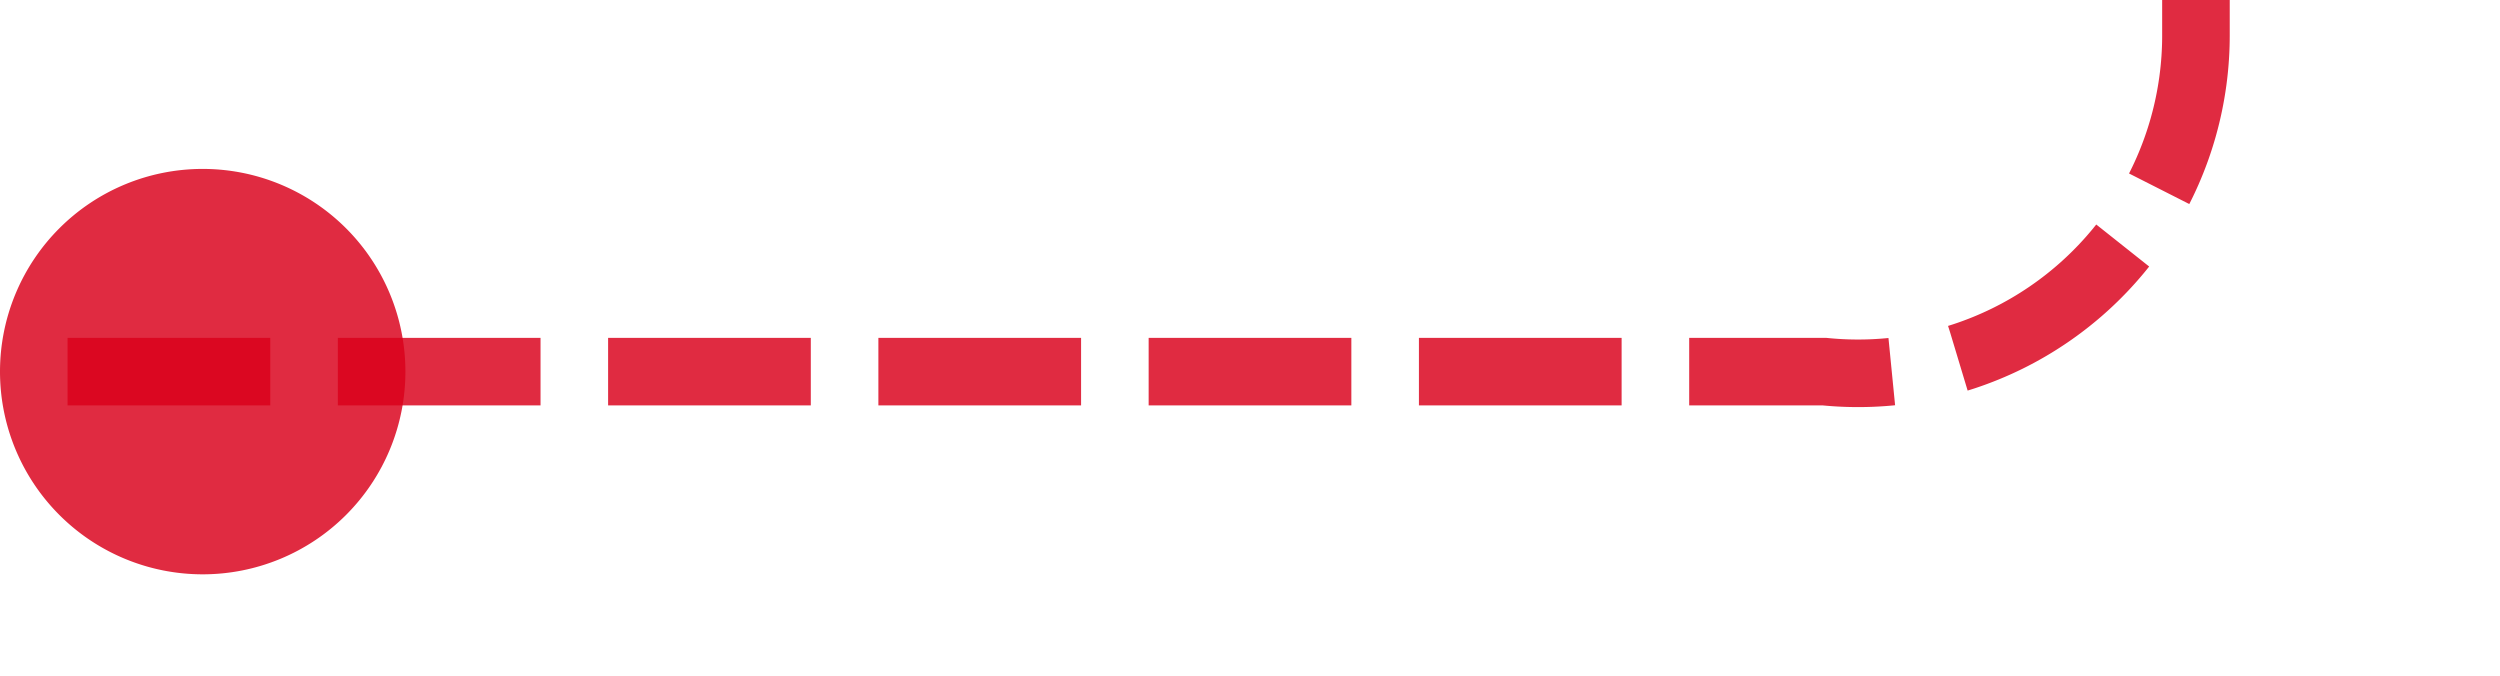 ﻿<?xml version="1.0" encoding="utf-8"?>
<svg version="1.1" xmlns:xlink="http://www.w3.org/1999/xlink" width="37px" height="10px" preserveAspectRatio="xMinYMid meet" viewBox="785 3354  37 8" xmlns="http://www.w3.org/2000/svg">
  <path d="M 786 3358.5  L 812 3358.5  A 5 5 0 0 0 817.5 3353.5 L 817.5 3339  A 5 5 0 0 1 822.5 3334.5 L 844 3334.5  " stroke-width="1" stroke-dasharray="3,1" stroke="#d9001b" fill="none" stroke-opacity="0.831" />
  <path d="M 788 3355.5  A 3 3 0 0 0 785 3358.5 A 3 3 0 0 0 788 3361.5 A 3 3 0 0 0 791 3358.5 A 3 3 0 0 0 788 3355.5 Z M 843 3340.8  L 849 3334.5  L 843 3328.2  L 843 3340.8  Z " fill-rule="nonzero" fill="#d9001b" stroke="none" fill-opacity="0.831" />
</svg>